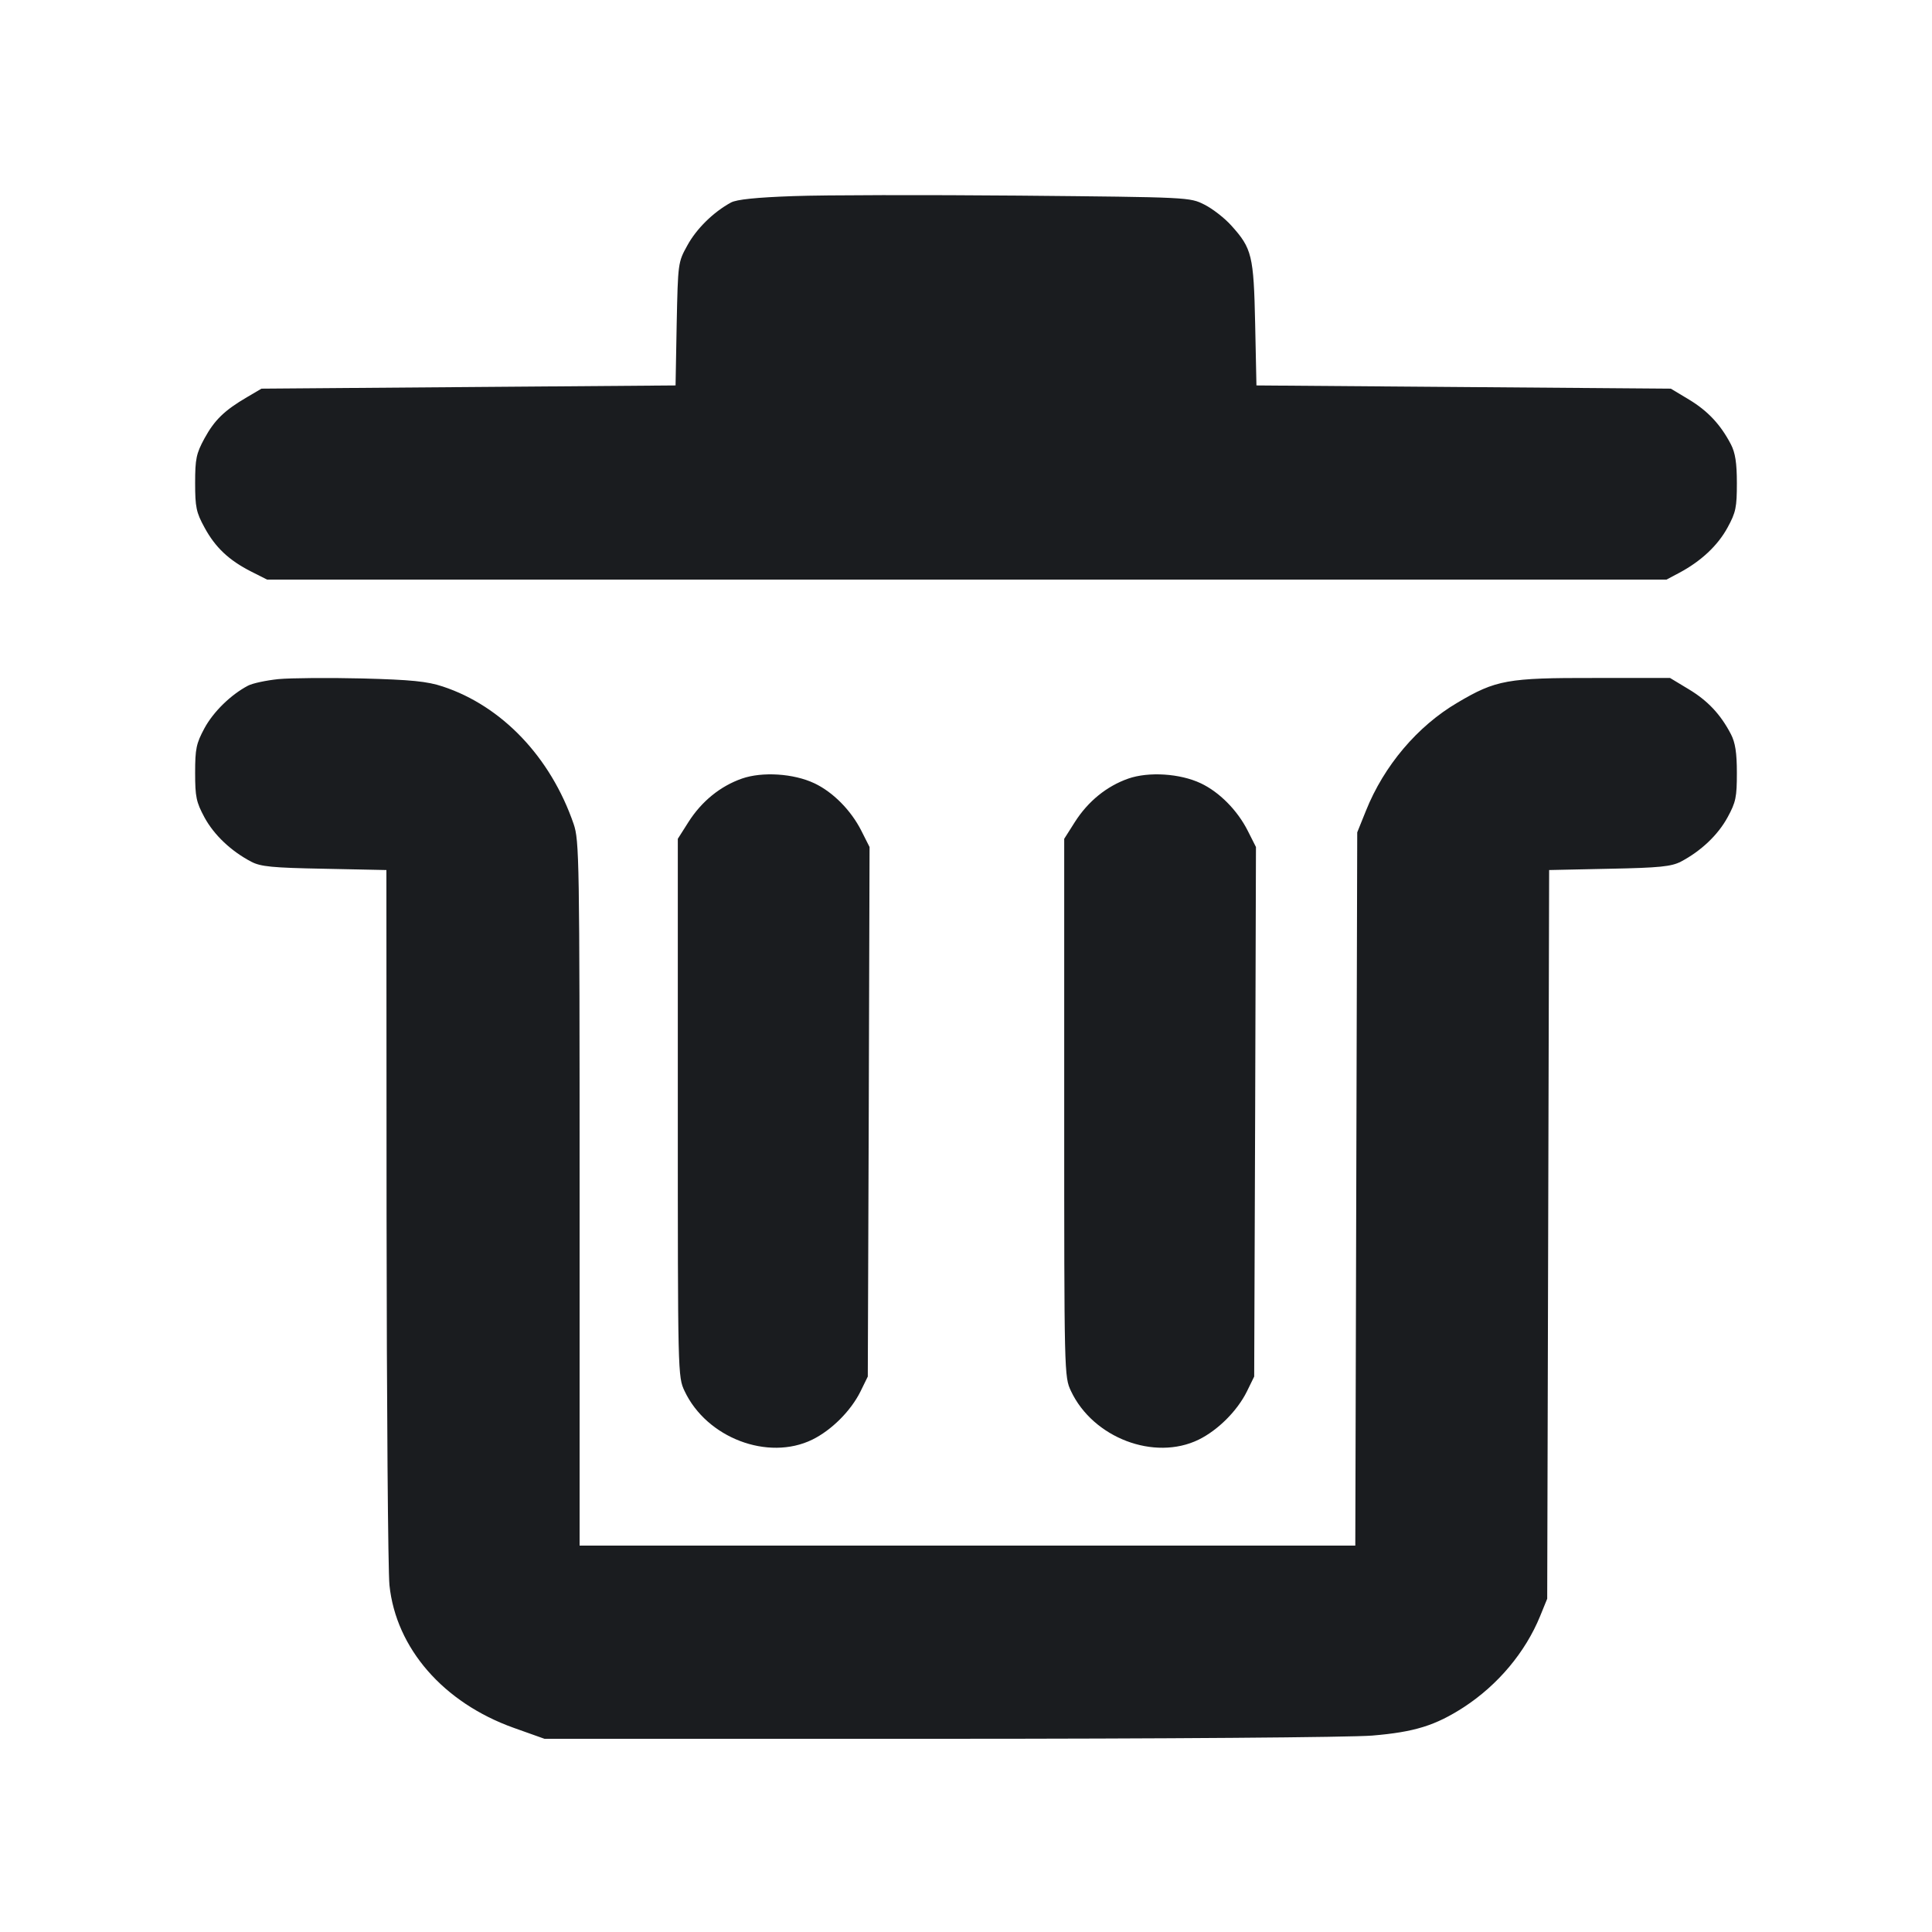 <svg width="12" height="12" viewBox="0 0 12 12" fill="none" xmlns="http://www.w3.org/2000/svg"><path d="M4.930 1.218 C 4.698 1.226,4.574 1.239,4.540 1.258 C 4.430 1.318,4.326 1.421,4.270 1.523 C 4.211 1.629,4.211 1.633,4.203 2.012 L 4.196 2.394 2.910 2.404 L 1.624 2.414 1.534 2.467 C 1.394 2.549,1.333 2.608,1.270 2.723 C 1.219 2.817,1.212 2.850,1.212 3.000 C 1.212 3.150,1.219 3.183,1.270 3.276 C 1.337 3.400,1.422 3.480,1.560 3.550 L 1.659 3.600 6.005 3.600 L 10.351 3.600 10.430 3.558 C 10.565 3.486,10.669 3.389,10.730 3.277 C 10.782 3.182,10.788 3.151,10.788 3.000 C 10.788 2.875,10.778 2.812,10.751 2.760 C 10.687 2.637,10.607 2.552,10.491 2.482 L 10.378 2.414 9.091 2.404 L 7.804 2.394 7.796 2.012 C 7.787 1.586,7.776 1.543,7.648 1.401 C 7.607 1.355,7.531 1.296,7.481 1.271 C 7.390 1.225,7.387 1.225,6.330 1.215 C 5.747 1.210,5.117 1.211,4.930 1.218 M1.730 4.218 C 1.653 4.226,1.568 4.244,1.540 4.259 C 1.434 4.315,1.326 4.420,1.270 4.523 C 1.219 4.618,1.212 4.650,1.212 4.800 C 1.212 4.950,1.219 4.982,1.270 5.077 C 1.330 5.187,1.435 5.286,1.560 5.352 C 1.619 5.383,1.690 5.390,2.015 5.396 L 2.400 5.404 2.401 7.547 C 2.402 8.726,2.410 9.760,2.419 9.846 C 2.460 10.238,2.754 10.576,3.191 10.732 L 3.382 10.800 5.836 10.800 C 7.238 10.800,8.390 10.791,8.523 10.780 C 8.786 10.758,8.915 10.718,9.093 10.603 C 9.304 10.465,9.474 10.263,9.566 10.038 L 9.610 9.930 9.616 7.667 L 9.622 5.404 9.996 5.396 C 10.310 5.390,10.381 5.382,10.440 5.352 C 10.565 5.286,10.670 5.187,10.730 5.077 C 10.782 4.982,10.788 4.951,10.788 4.800 C 10.788 4.675,10.778 4.612,10.751 4.560 C 10.687 4.437,10.607 4.352,10.489 4.281 L 10.373 4.211 9.902 4.211 C 9.364 4.210,9.291 4.223,9.053 4.364 C 8.804 4.510,8.596 4.756,8.484 5.036 L 8.430 5.170 8.424 7.385 L 8.418 9.600 6.009 9.600 L 3.600 9.600 3.600 7.413 C 3.600 5.330,3.598 5.221,3.563 5.118 C 3.420 4.702,3.117 4.385,2.750 4.264 C 2.654 4.232,2.554 4.222,2.250 4.214 C 2.041 4.209,1.807 4.211,1.730 4.218 M4.608 4.836 C 4.474 4.883,4.358 4.977,4.276 5.106 L 4.210 5.210 4.210 6.880 C 4.210 8.538,4.210 8.551,4.252 8.640 C 4.389 8.931,4.770 9.076,5.045 8.942 C 5.165 8.883,5.284 8.764,5.344 8.644 L 5.390 8.550 5.396 6.906 L 5.401 5.261 5.350 5.160 C 5.286 5.033,5.173 4.919,5.058 4.865 C 4.929 4.804,4.734 4.792,4.608 4.836 M7.008 4.836 C 6.874 4.883,6.758 4.977,6.676 5.106 L 6.610 5.210 6.610 6.880 C 6.610 8.538,6.610 8.551,6.652 8.640 C 6.789 8.931,7.170 9.076,7.445 8.942 C 7.565 8.883,7.684 8.764,7.744 8.644 L 7.790 8.550 7.796 6.906 L 7.801 5.261 7.750 5.160 C 7.686 5.033,7.573 4.919,7.458 4.865 C 7.329 4.804,7.134 4.792,7.008 4.836 " fill="#1A1C1F" stroke="none" fill-rule="evenodd"></path></svg>